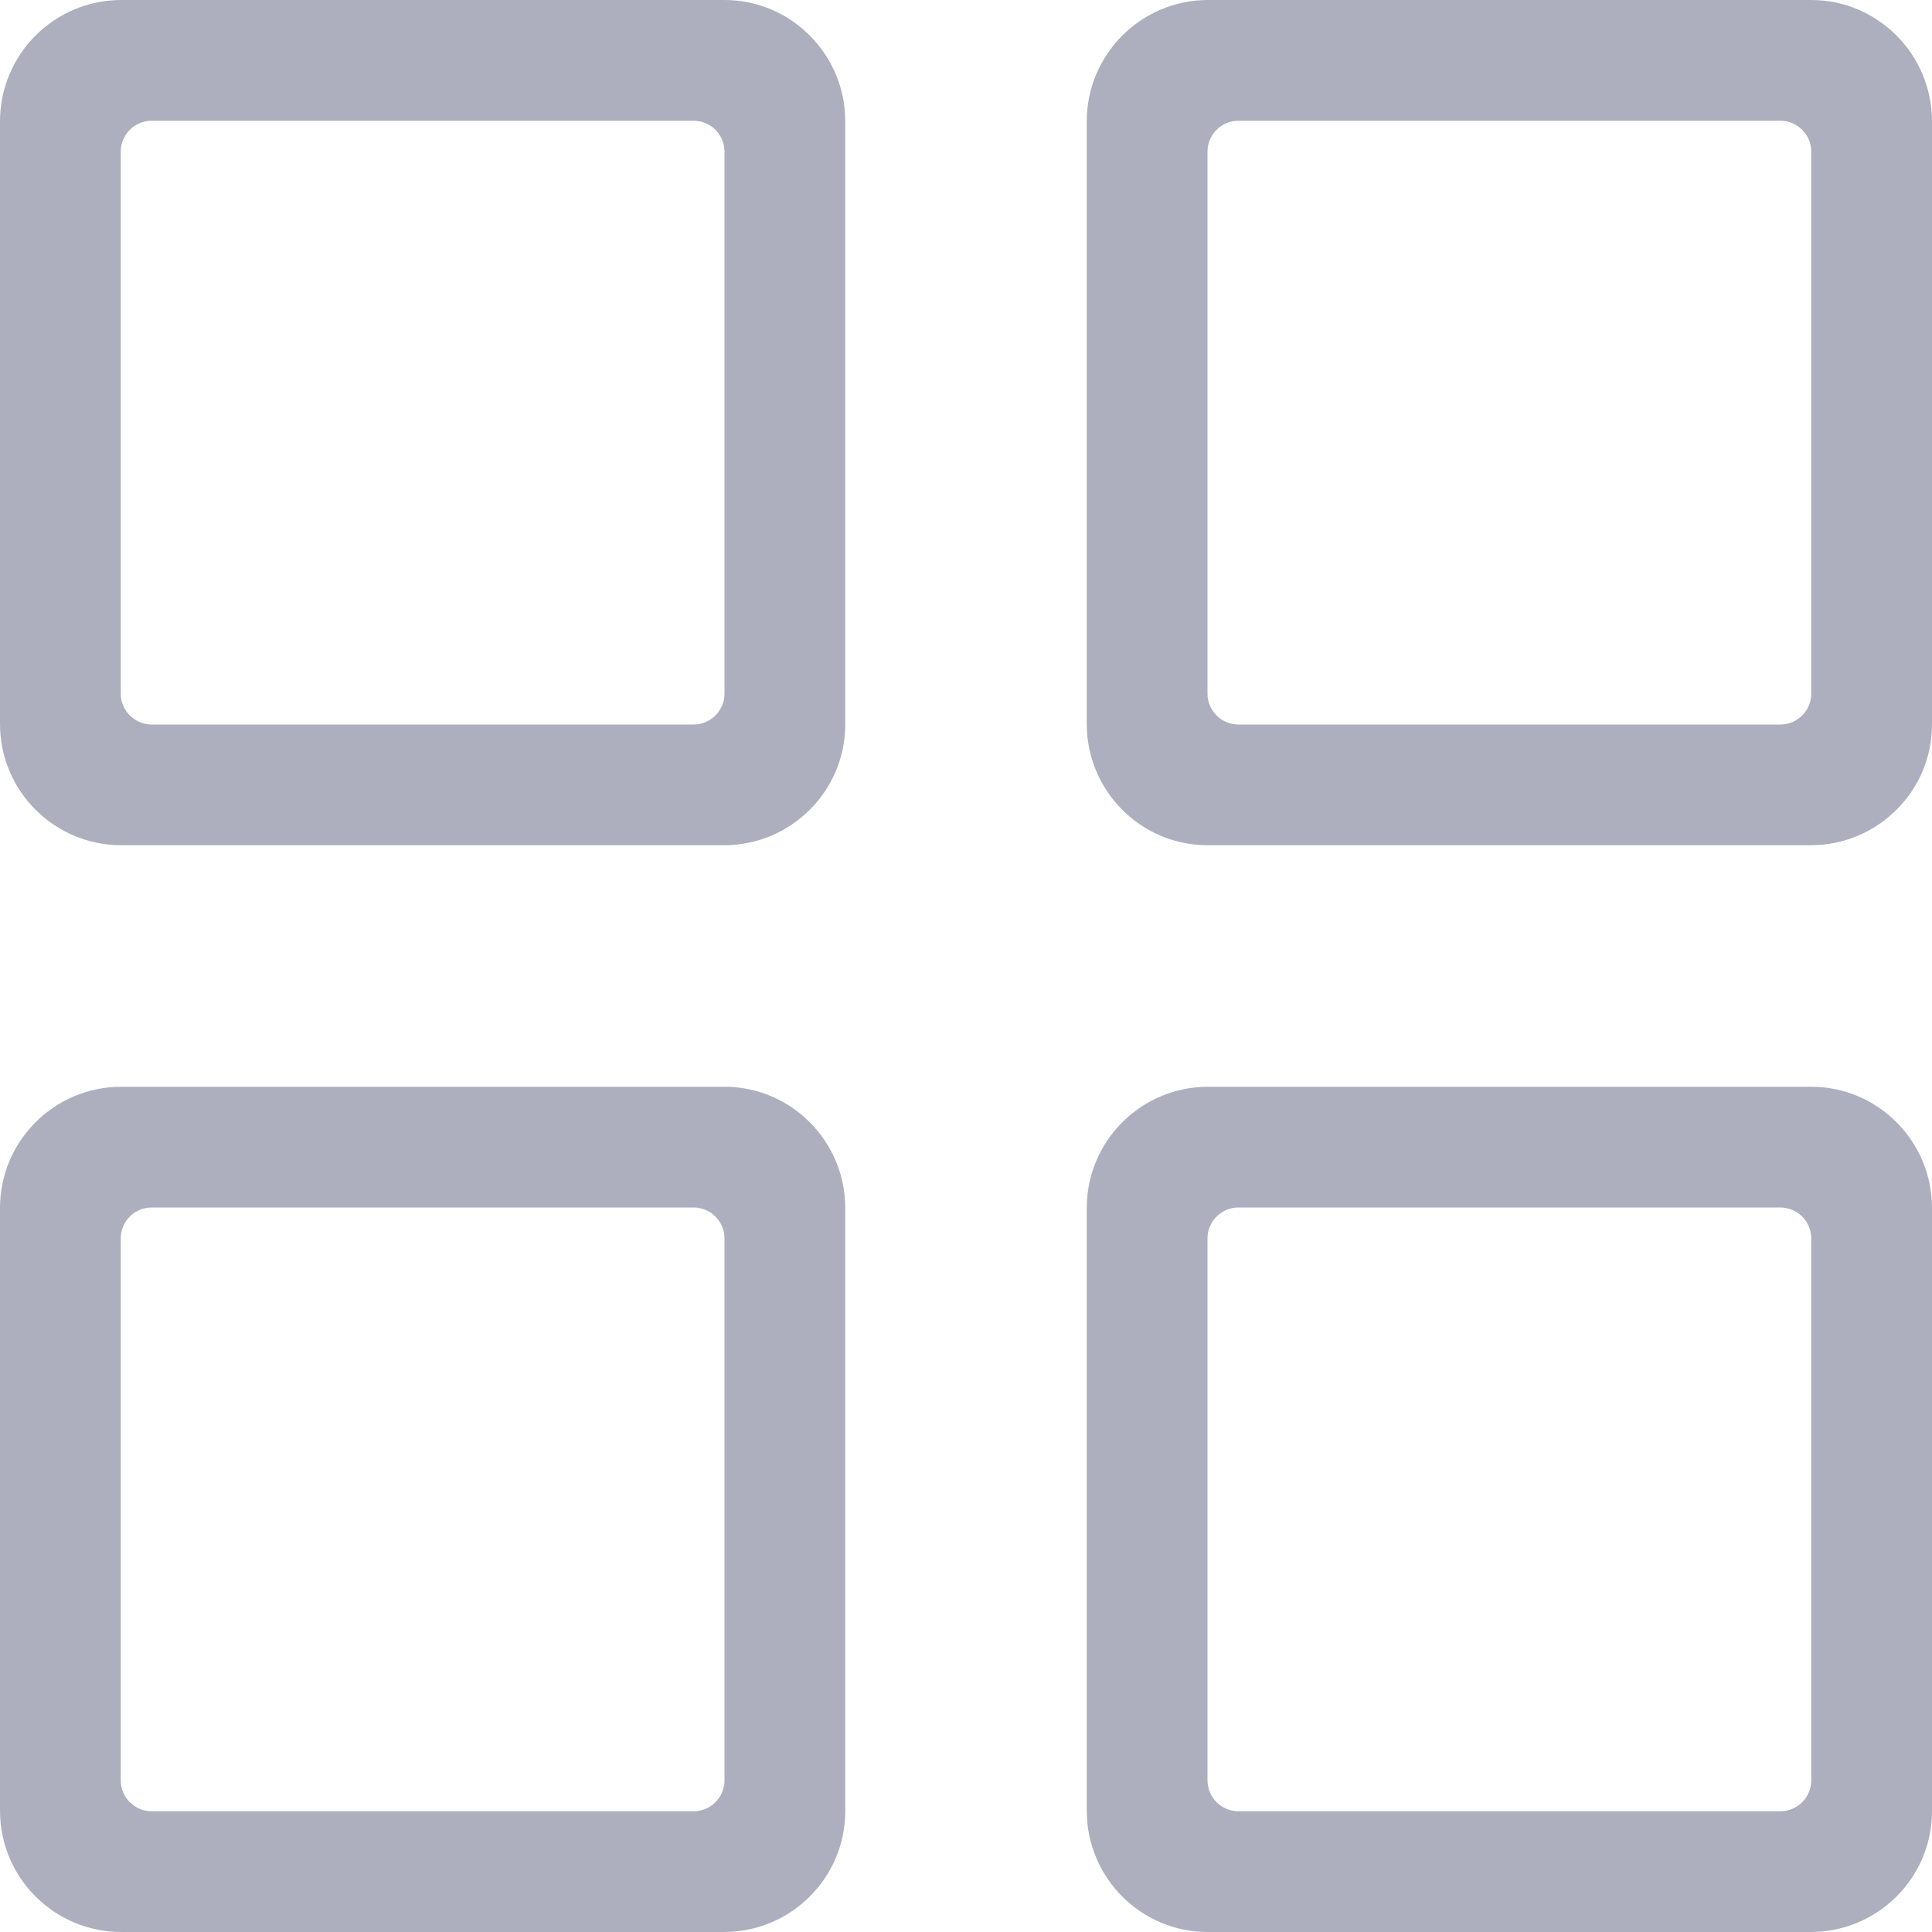 <svg width="20" height="20" viewBox="0 0 20 20" fill="none" xmlns="http://www.w3.org/2000/svg">
<path fill-rule="evenodd" clip-rule="evenodd" d="M11.25 12.506C11.25 11.812 11.812 11.25 12.506 11.25H18.75C19.438 11.25 20 11.812 20 12.506V18.75C20 19.438 19.438 20 18.744 20H12.5C11.812 20 11.25 19.438 11.25 18.744V12.506ZM12.5 12.819V18.431C12.5 18.606 12.644 18.75 12.819 18.75H18.431C18.606 18.75 18.75 18.606 18.75 18.431V12.819C18.75 12.644 18.606 12.5 18.431 12.5H12.819C12.644 12.5 12.5 12.644 12.5 12.819ZM0 12.506C0 11.812 0.562 11.25 1.256 11.25H7.5C8.188 11.25 8.75 11.812 8.75 12.506V18.75C8.75 19.438 8.188 20 7.494 20H1.256C0.562 20 0 19.438 0 18.744V12.506ZM1.25 12.819V18.431C1.25 18.606 1.394 18.75 1.569 18.75H7.181C7.356 18.75 7.5 18.606 7.5 18.431V12.819C7.5 12.644 7.356 12.5 7.181 12.5H1.569C1.394 12.5 1.25 12.644 1.25 12.819ZM11.25 1.256C11.25 0.563 11.812 4.57764e-05 12.506 4.57764e-05H18.75C19.438 4.57764e-05 20 0.563 20 1.256V7.5C20 8.188 19.438 8.75 18.744 8.75H12.5C11.812 8.75 11.25 8.188 11.25 7.494V1.256ZM12.5 1.569V7.181C12.5 7.356 12.644 7.5 12.819 7.5H18.431C18.606 7.5 18.75 7.356 18.75 7.181V1.569C18.75 1.394 18.606 1.25 18.431 1.25H12.819C12.644 1.25 12.5 1.394 12.5 1.569ZM0 1.256C0 0.563 0.562 4.57764e-05 1.256 4.57764e-05H7.5C8.188 4.57764e-05 8.75 0.563 8.75 1.256V7.5C8.75 8.188 8.188 8.75 7.494 8.75H1.256C0.562 8.75 0 8.188 0 7.494V1.256ZM1.25 1.569V7.181C1.25 7.356 1.394 7.5 1.569 7.5H7.181C7.356 7.5 7.5 7.356 7.5 7.181V1.569C7.5 1.394 7.356 1.25 7.181 1.25H1.569C1.394 1.25 1.25 1.394 1.25 1.569Z" fill="#ADAFBF"/>
</svg>
